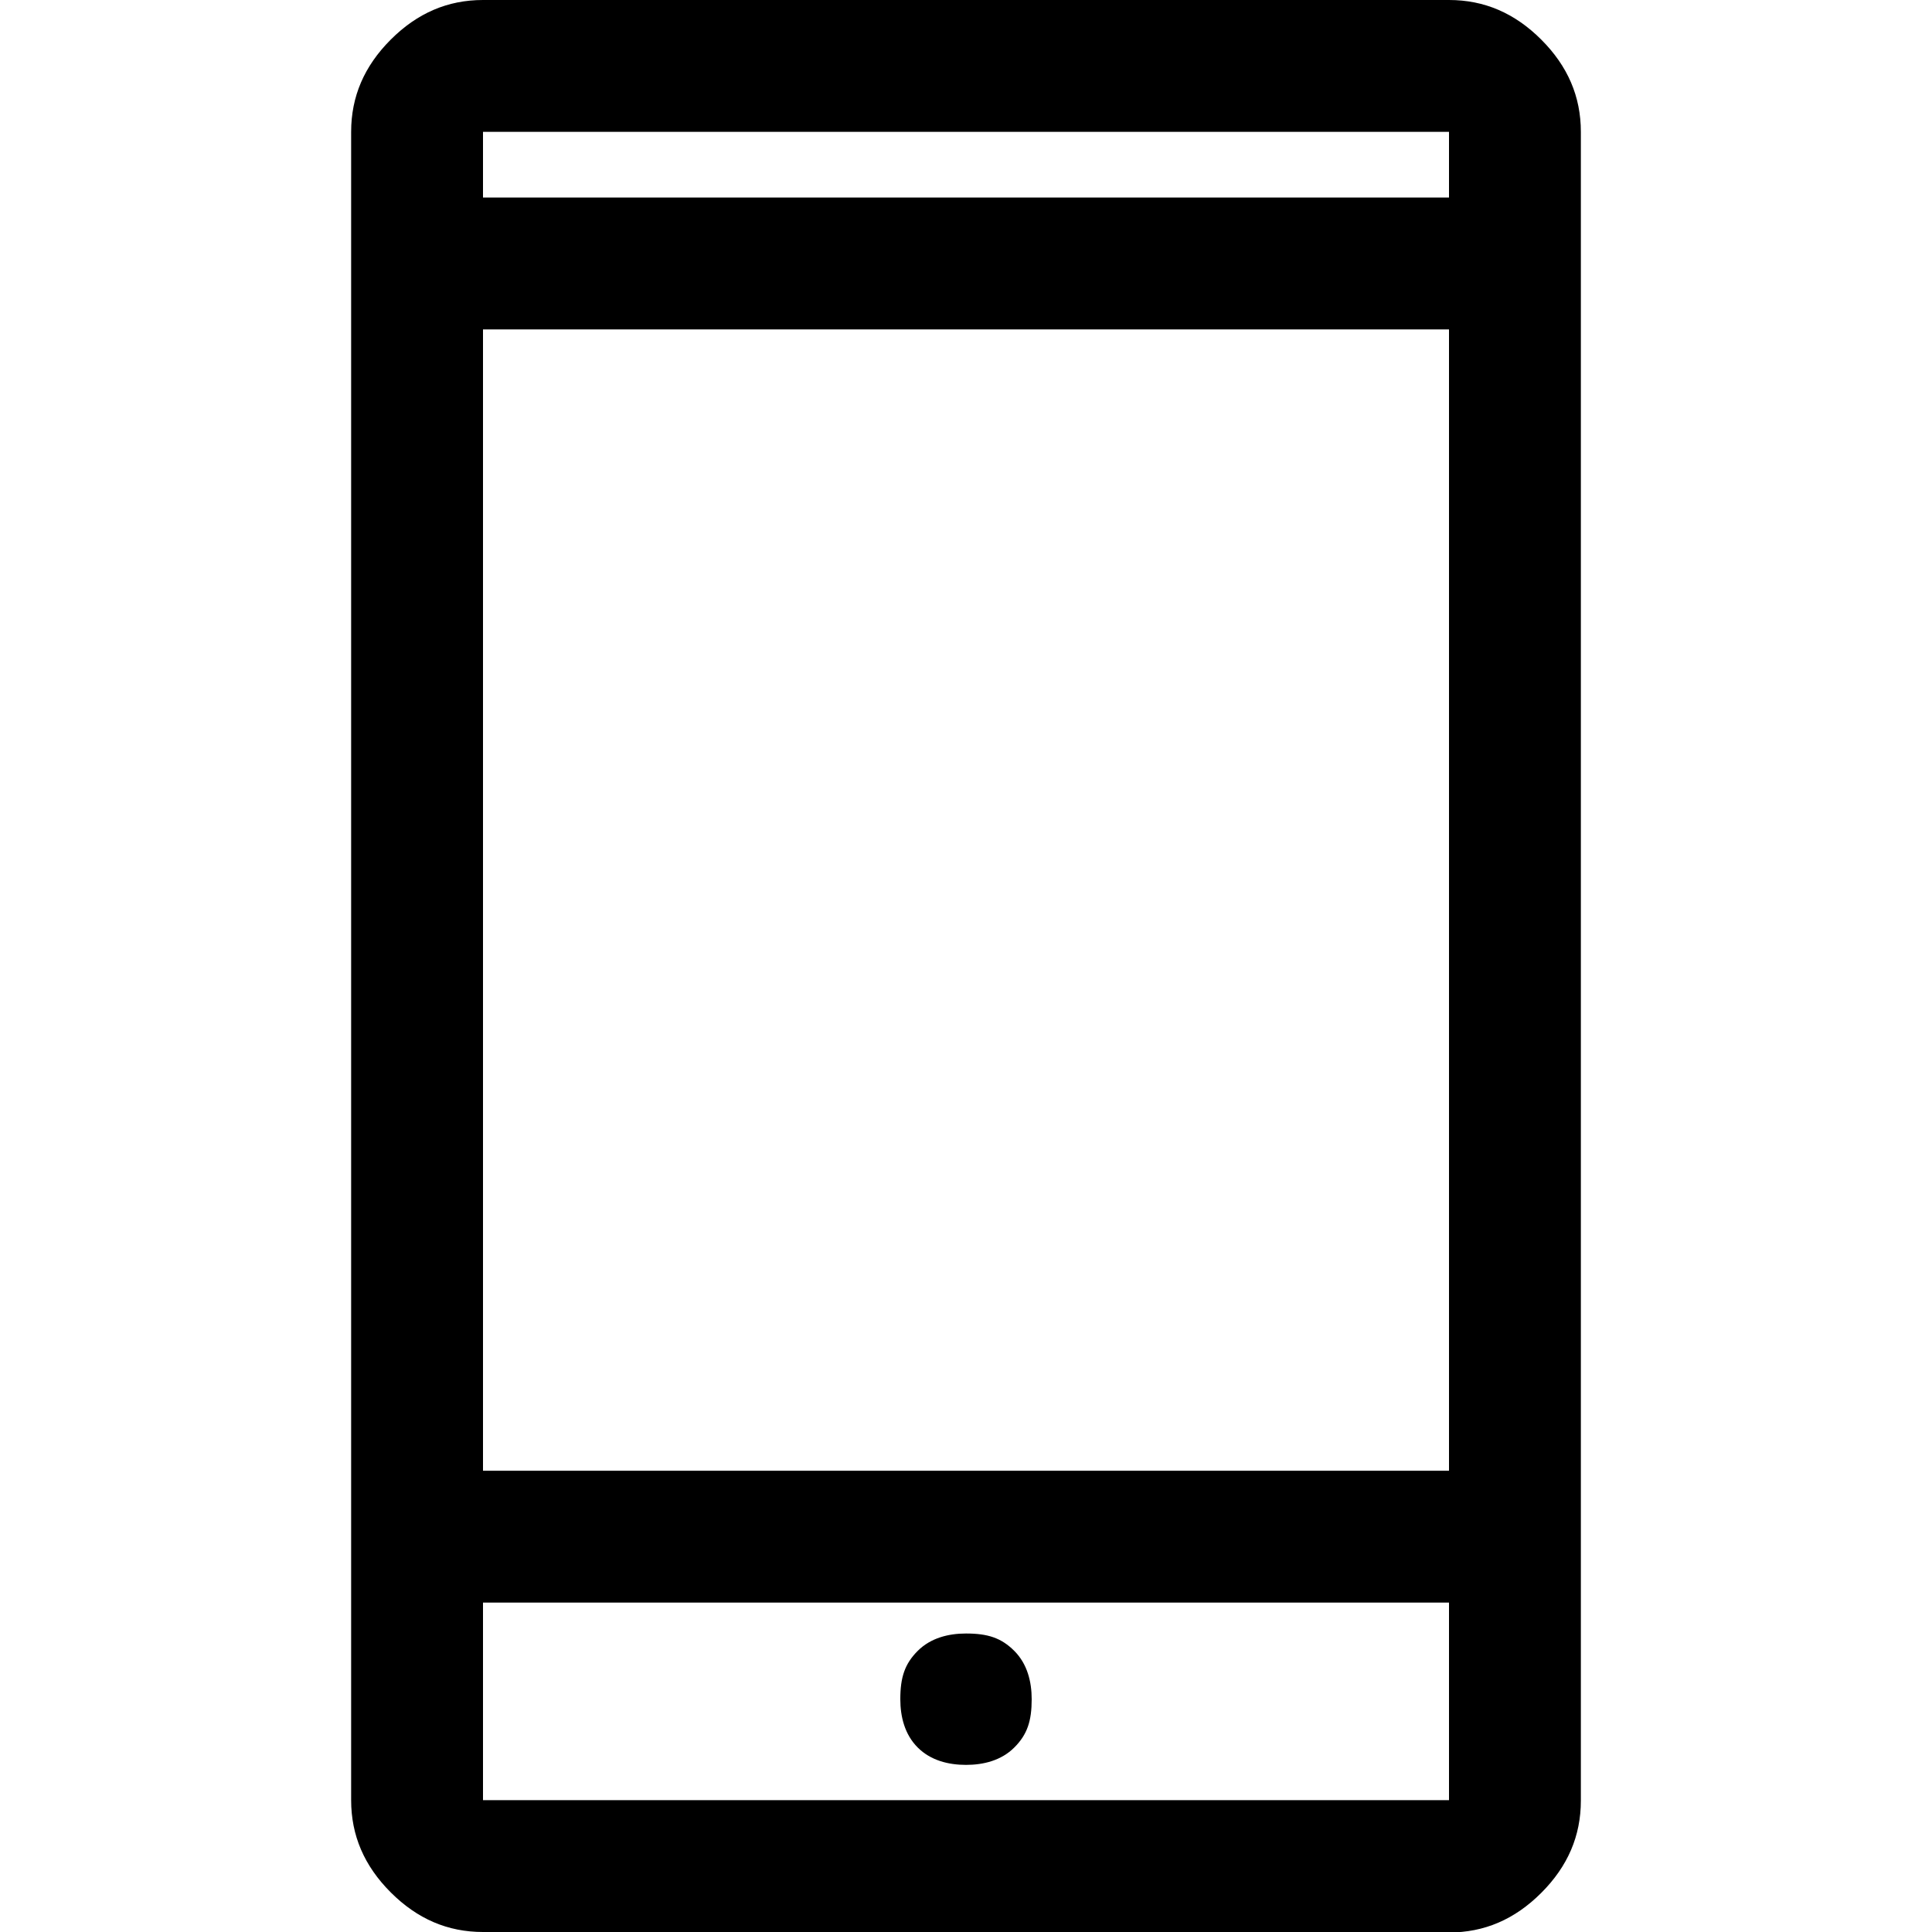 <?xml version="1.0" encoding="UTF-8"?><svg id="Layer_1" xmlns="http://www.w3.org/2000/svg" viewBox="0 0 40 40"><defs><style>.cls-1{fill:none;}</style></defs><rect class="cls-1" width="40" height="40"/><path d="m10,40c-.73,0-1.36-.27-1.91-.82-.55-.55-.82-1.18-.82-1.91V2.73c0-.73.27-1.36.82-1.91.55-.55,1.18-.82,1.91-.82h20c.73,0,1.36.27,1.91.82.55.55.82,1.18.82,1.91v34.55c0,.73-.27,1.36-.82,1.91-.55.55-1.18.82-1.91.82H10Zm0-6.82v4.09h20v-4.09H10Zm10,3.36c.36,0,.73-.09,1-.36.27-.27.36-.55.36-1,0-.36-.09-.73-.36-1s-.55-.36-1-.36c-.36,0-.73.09-1,.36-.27.27-.36.55-.36,1,0,.36.09.73.36,1,.27.27.64.36,1,.36Zm-10-6.09h20V6.82H10v23.64Zm0-26.36h20v-1.36H10v1.36Zm0,29.09v4.09-4.09Zm0-29.09v-1.36,1.36Z"/></svg>